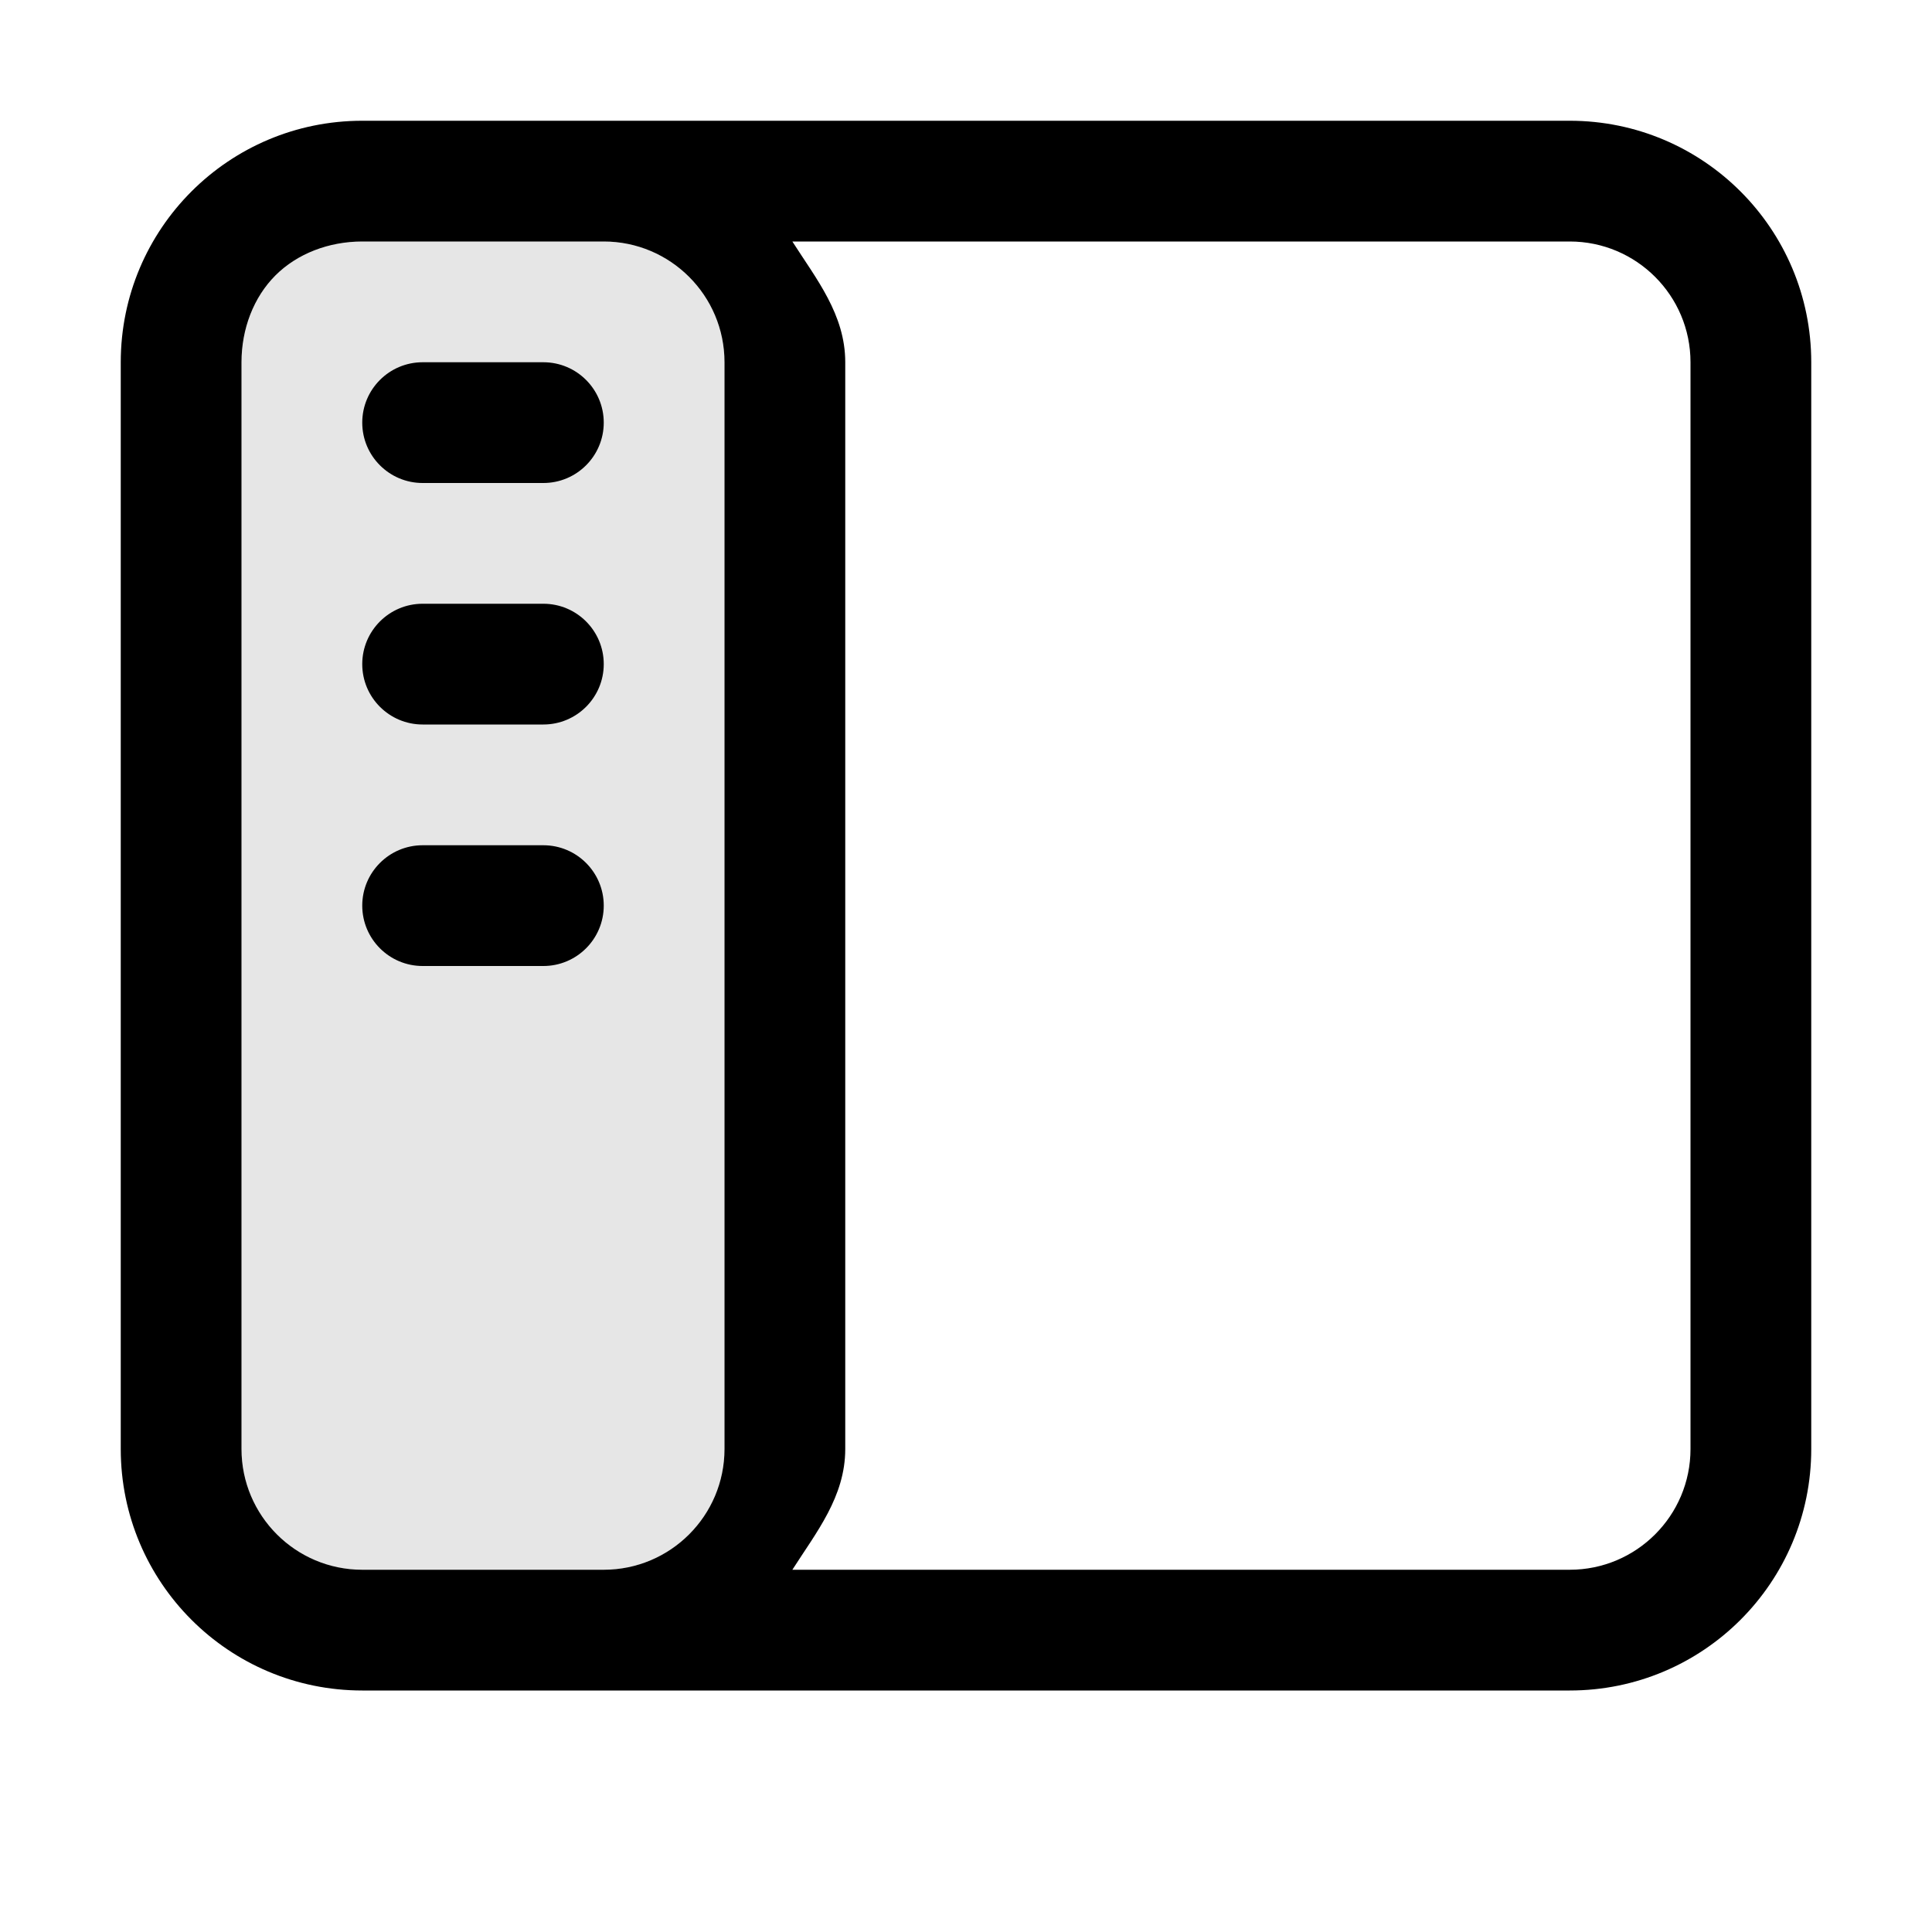 <svg xmlns="http://www.w3.org/2000/svg" viewBox="0 0 16 16" width="16" height="16">
  <path d="M3 2C2.724 2 2.462 2.1 2.281 2.281C2.1 2.462 2 2.724 2 3C2 4.25 2 10.75 2 12C2 12.552 2.448 13 3 13L5 13C5.552 13 6 12.552 6 12L6 3C6 2.448 5.552 2 5 2L3 2Z" fill-opacity="0.1"/>
  <path d="M3.5 3C3.224 3 3 3.224 3 3.5L3 3.5C3 3.776 3.224 4 3.5 4L4.5 4C4.776 4 5 3.776 5 3.5L5 3.5C5 3.224 4.776 3 4.5 3L3.5 3ZM3.5 5C3.224 5 3 5.224 3 5.5L3 5.5C3 5.776 3.224 6 3.5 6L4.5 6C4.776 6 5 5.776 5 5.5L5 5.5C5 5.224 4.776 5 4.5 5L3.5 5ZM3.5 7C3.224 7 3 7.224 3 7.5L3 7.5C3 7.776 3.224 8 3.5 8L4.5 8C4.776 8 5 7.776 5 7.5L5 7.5C5 7.224 4.776 7 4.5 7L3.5 7Z"/>
  <path d="M3 1C1.895 1 1 1.895 1 3C1 4.25 1 10.75 1 12C1 13.105 1.895 14 3 14L5 14L13 14C14.105 14 15 13.105 15 12L15 3C15 1.895 14.105 1 13 1L4 1L3 1ZM3 2L5 2C5.552 2 6 2.448 6 3L6 12C6 12.552 5.552 13 5 13L3 13C2.448 13 2 12.552 2 12C2 10.75 2 4.25 2 3C2 2.724 2.1 2.462 2.281 2.281C2.462 2.1 2.724 2 3 2ZM6.562 2L13 2C13.552 2 14 2.448 14 3L14 12C14 12.552 13.552 13 13 13L6.562 13C6.76 12.69 7 12.395 7 12L7 3C7 2.605 6.76 2.31 6.562 2Z"/>
</svg>
